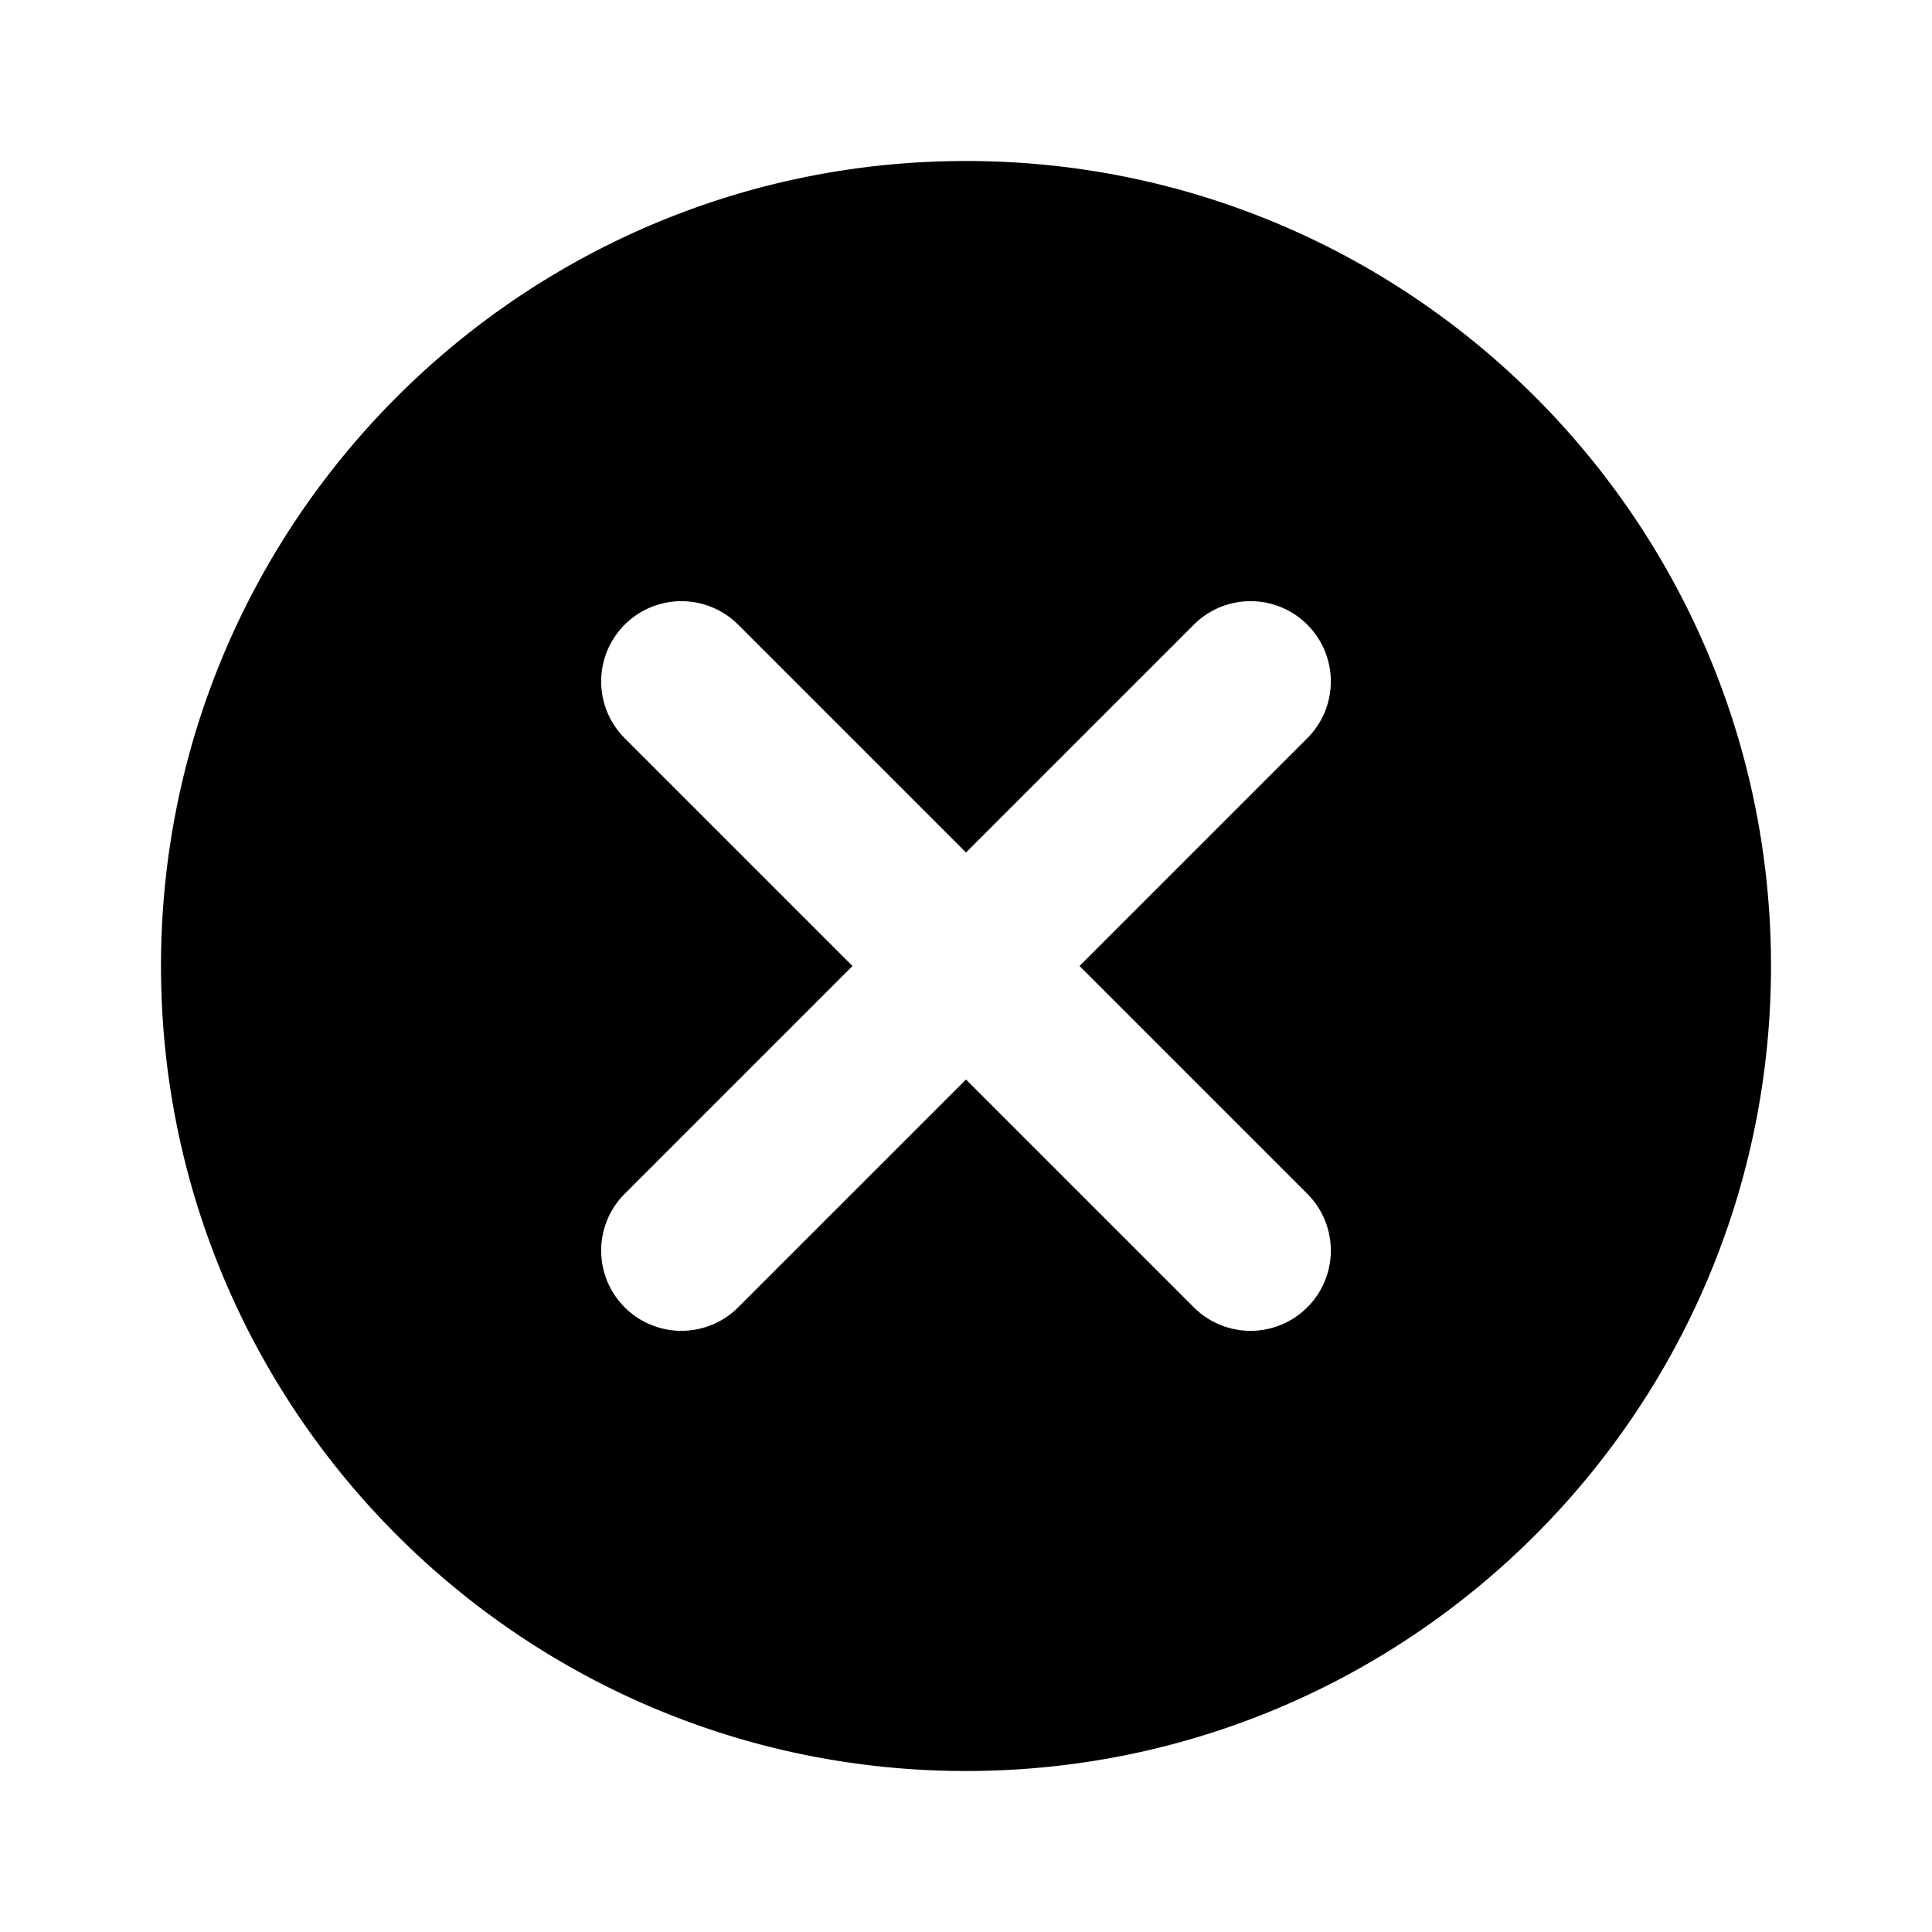<svg width="24" height="24" viewBox="0 0 24 24" xmlns="http://www.w3.org/2000/svg" fill="currentColor"><path d="M12 2C6.48 2 2 6.48 2 12s4.48 10 10 10 10-4.48 10-10S17.52 2 12 2zm2.83 14.24L12 13.41l-2.83 2.83a.996.996 0 11-1.41-1.41L10.59 12 7.76 9.17a.996.996 0 111.41-1.41L12 10.59l2.83-2.83a.996.996 0 111.41 1.41L13.41 12l2.83 2.83a.996.996 0 11-1.41 1.41z"/></svg>